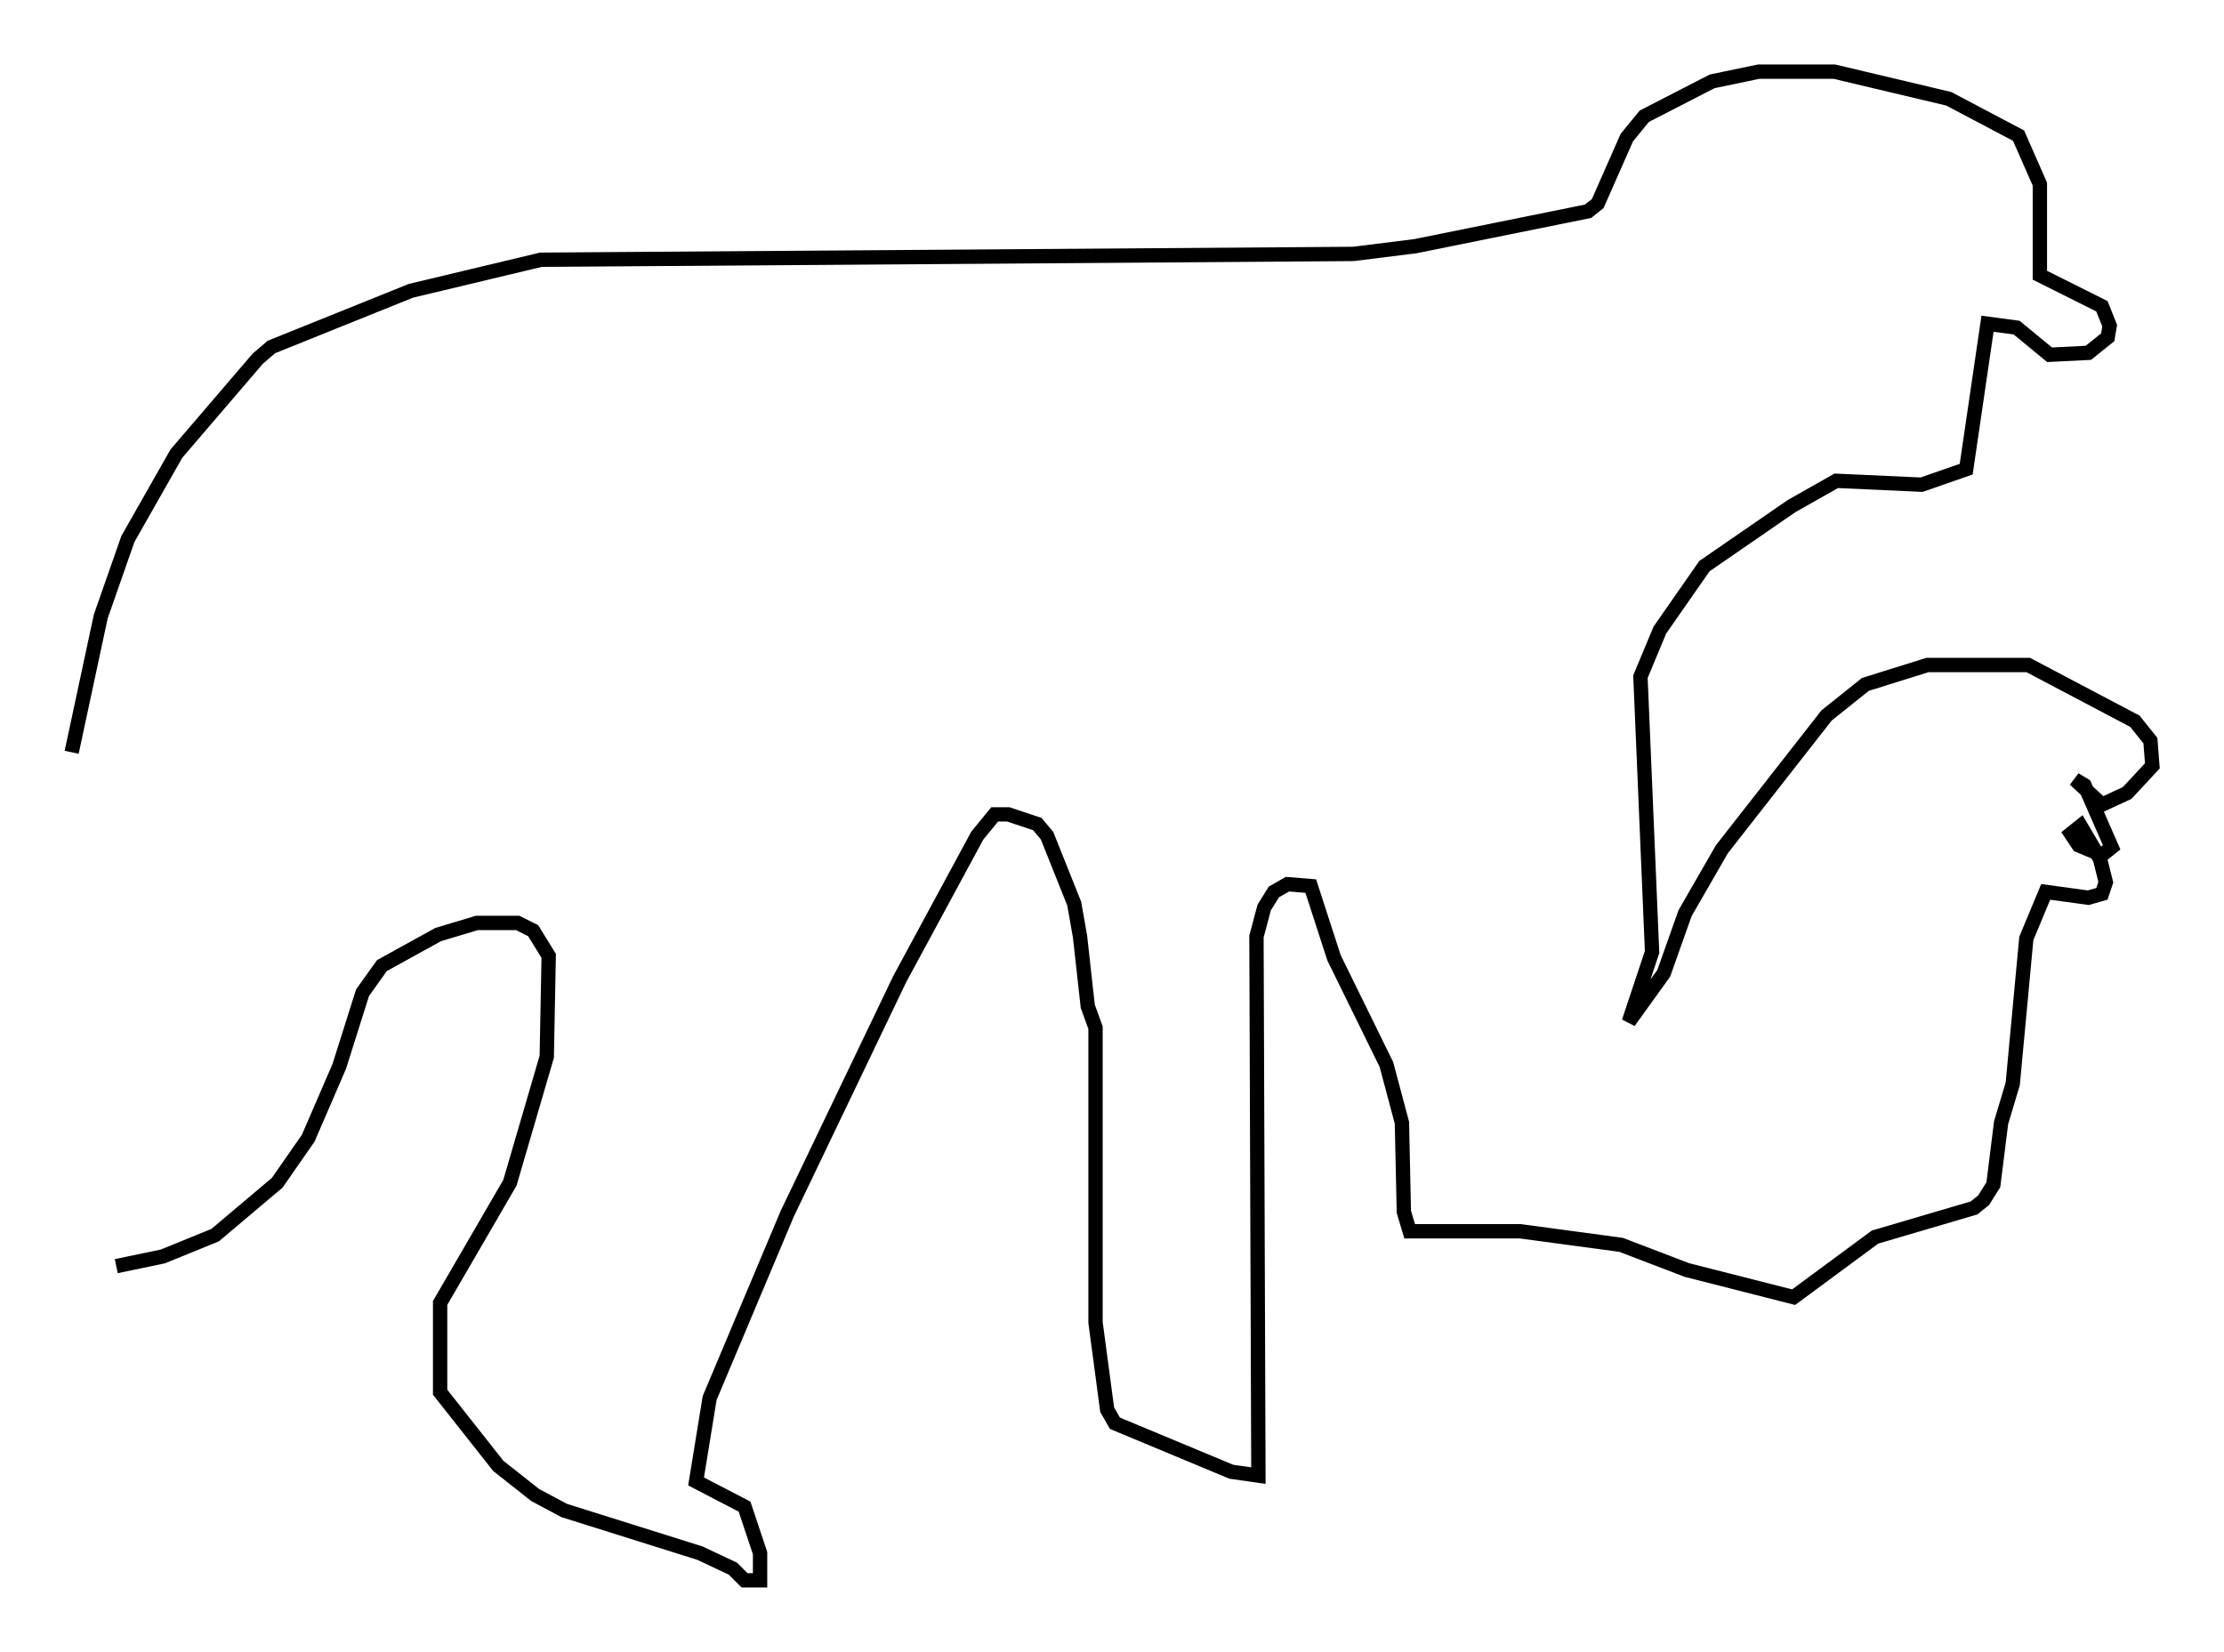 <?xml version="1.0" encoding="utf-8" ?>
<svg baseProfile="full" height="115.276" version="1.1" width="155.195" xmlns="http://www.w3.org/2000/svg" xmlns:ev="http://www.w3.org/2001/xml-events" xmlns:xlink="http://www.w3.org/1999/xlink"><defs /><rect fill="white" height="115.276" width="155.195" x="0" y="0" /><path d="M5, 68.193 m0.0, -15.697 l2.03, -9.472 1.894, -5.413 l3.383, -5.954 5.683, -6.631 l0.947, -0.812 9.743, -3.924 l9.066, -2.165 56.698, -0.406 l4.33, -0.541 12.043, -2.436 l0.677, -0.541 2.03, -4.601 l1.218, -1.488 4.736, -2.436 l3.248, -0.677 5.277, 0.0 l7.984, 1.894 4.871, 2.571 l1.488, 3.383 0.0, 6.36 l4.33, 2.165 0.541, 1.353 l-0.135, 0.812 -1.353, 1.083 l-2.706, 0.135 -2.3, -1.894 l-2.03, -0.271 -1.488, 10.149 l-3.112, 1.083 -5.954, -0.271 l-3.112, 1.759 -6.089, 4.195 l-3.112, 4.465 -1.353, 3.248 l0.812, 19.215 -1.624, 4.871 l2.436, -3.383 1.488, -4.195 l2.571, -4.465 7.307, -9.337 l2.706, -2.165 4.33, -1.353 l7.036, 0.0 7.442, 3.924 l1.083, 1.353 0.135, 1.759 l-1.759, 1.894 -1.759, 0.812 l-1.894, -1.759 0.677, 0.406 l1.894, 4.33 -0.677, 0.541 l-1.624, -0.677 -0.541, -0.812 l0.677, -0.541 1.353, 2.3 l0.406, 1.624 -0.271, 0.812 l-0.947, 0.271 -2.977, -0.406 l-1.353, 3.248 -0.947, 10.149 l-0.812, 2.706 -0.541, 4.33 l-0.677, 1.083 -0.677, 0.541 l-6.901, 2.03 -5.683, 4.195 l-7.442, -1.894 -4.601, -1.759 l-7.036, -0.947 -7.713, 0.0 l-0.406, -1.353 -0.135, -6.225 l-1.083, -4.059 -3.654, -7.442 l-1.624, -5.007 -1.624, -0.135 l-0.947, 0.541 -0.677, 1.083 l-0.541, 2.03 0.135, 37.618 l-1.894, -0.271 -8.119, -3.383 l-0.541, -0.947 -0.812, -6.089 l0.0, -20.568 -0.541, -1.488 l-0.541, -4.871 -0.406, -2.3 l-1.894, -4.736 -0.677, -0.812 l-2.03, -0.677 -0.947, 0.0 l-1.218, 1.488 -5.413, 10.013 l-7.848, 16.373 -5.413, 12.855 l-0.947, 5.819 3.383, 1.759 l1.083, 3.248 0.0, 1.894 l-1.083, 0.0 -0.812, -0.812 l-2.3, -1.083 -9.472, -2.977 l-2.03, -1.083 -2.571, -2.03 l-4.059, -5.142 0.0, -6.225 l4.871, -8.39 2.571, -8.796 l0.135, -7.036 -1.083, -1.759 l-1.083, -0.541 -2.842, 0.0 l-2.706, 0.812 -3.924, 2.165 l-1.353, 1.894 -1.624, 5.142 l-2.165, 5.007 -2.165, 3.112 l-4.33, 3.654 -3.654, 1.488 l-3.248, 0.677 " fill="none" stroke="black" stroke-width="1" /></svg>